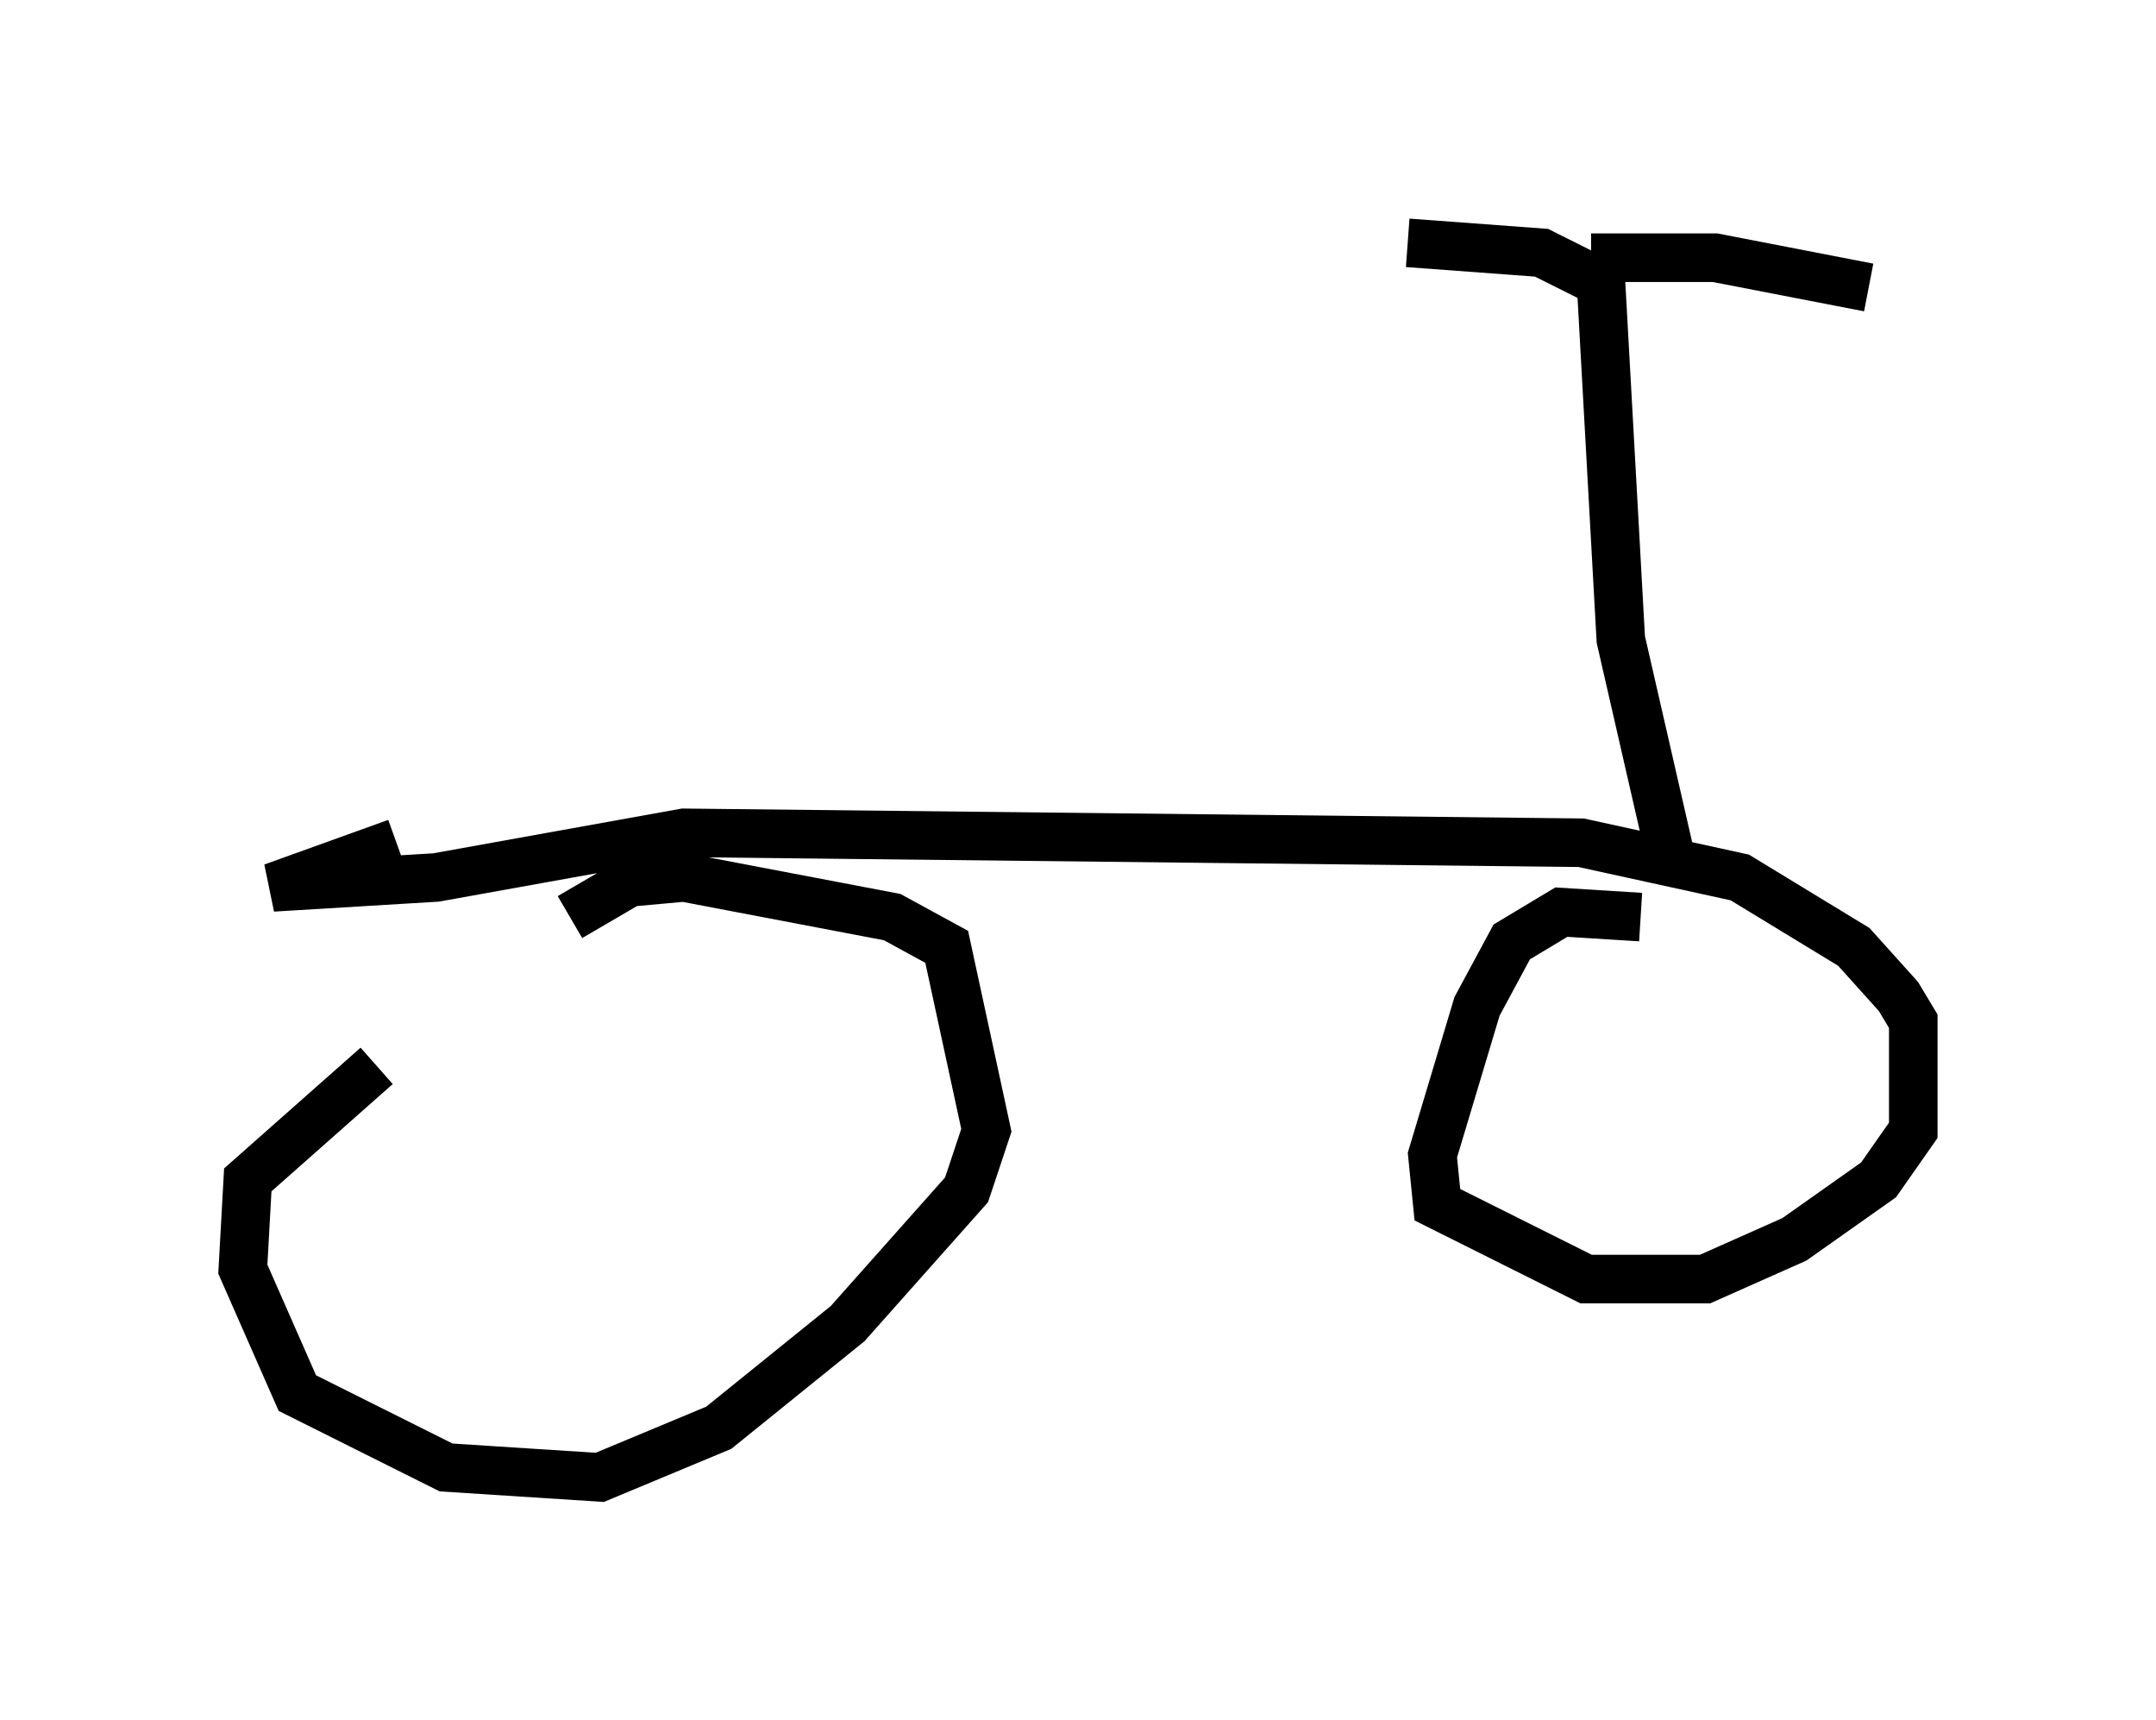 <?xml version="1.0" encoding="utf-8" ?>
<svg baseProfile="full" height="35.419" version="1.1" width="44.402" xmlns="http://www.w3.org/2000/svg" xmlns:ev="http://www.w3.org/2001/xml-events" xmlns:xlink="http://www.w3.org/1999/xlink"><defs /><rect fill="white" height="35.419" width="44.402" x="0" y="0" /><path d="M12.861, 19.904 m-5.104, 2.042 l-2.654, 2.348 -0.102, 1.838 l1.123, 2.552 3.063, 1.531 l3.165, 0.204 2.45, -1.021 l2.654, -2.144 2.45, -2.756 l0.408, -1.225 -0.817, -3.777 l-1.123, -0.613 -4.288, -0.817 l-1.123, 0.102 -1.225, 0.715 m22.05, 0.0 l-1.633, -0.102 -1.021, 0.613 l-0.715, 1.327 -0.919, 3.063 l0.102, 1.021 3.063, 1.531 l2.45, 0.0 1.838, -0.817 l1.735, -1.225 0.715, -1.021 l0.0, -2.246 -0.306, -0.51 l-0.919, -1.021 -2.348, -1.429 l-3.267, -0.715 -18.477, -0.204 l-5.104, 0.919 -3.369, 0.204 l2.552, -0.919 m26.338, 0.715 l-1.123, -4.9 -0.408, -7.35 l-1.225, -0.613 -2.756, -0.204 m3.777, 0.306 l2.552, 0.0 3.165, 0.613 m-16.027, 11.229 " fill="none" stroke="black" stroke-width="1" /></svg>